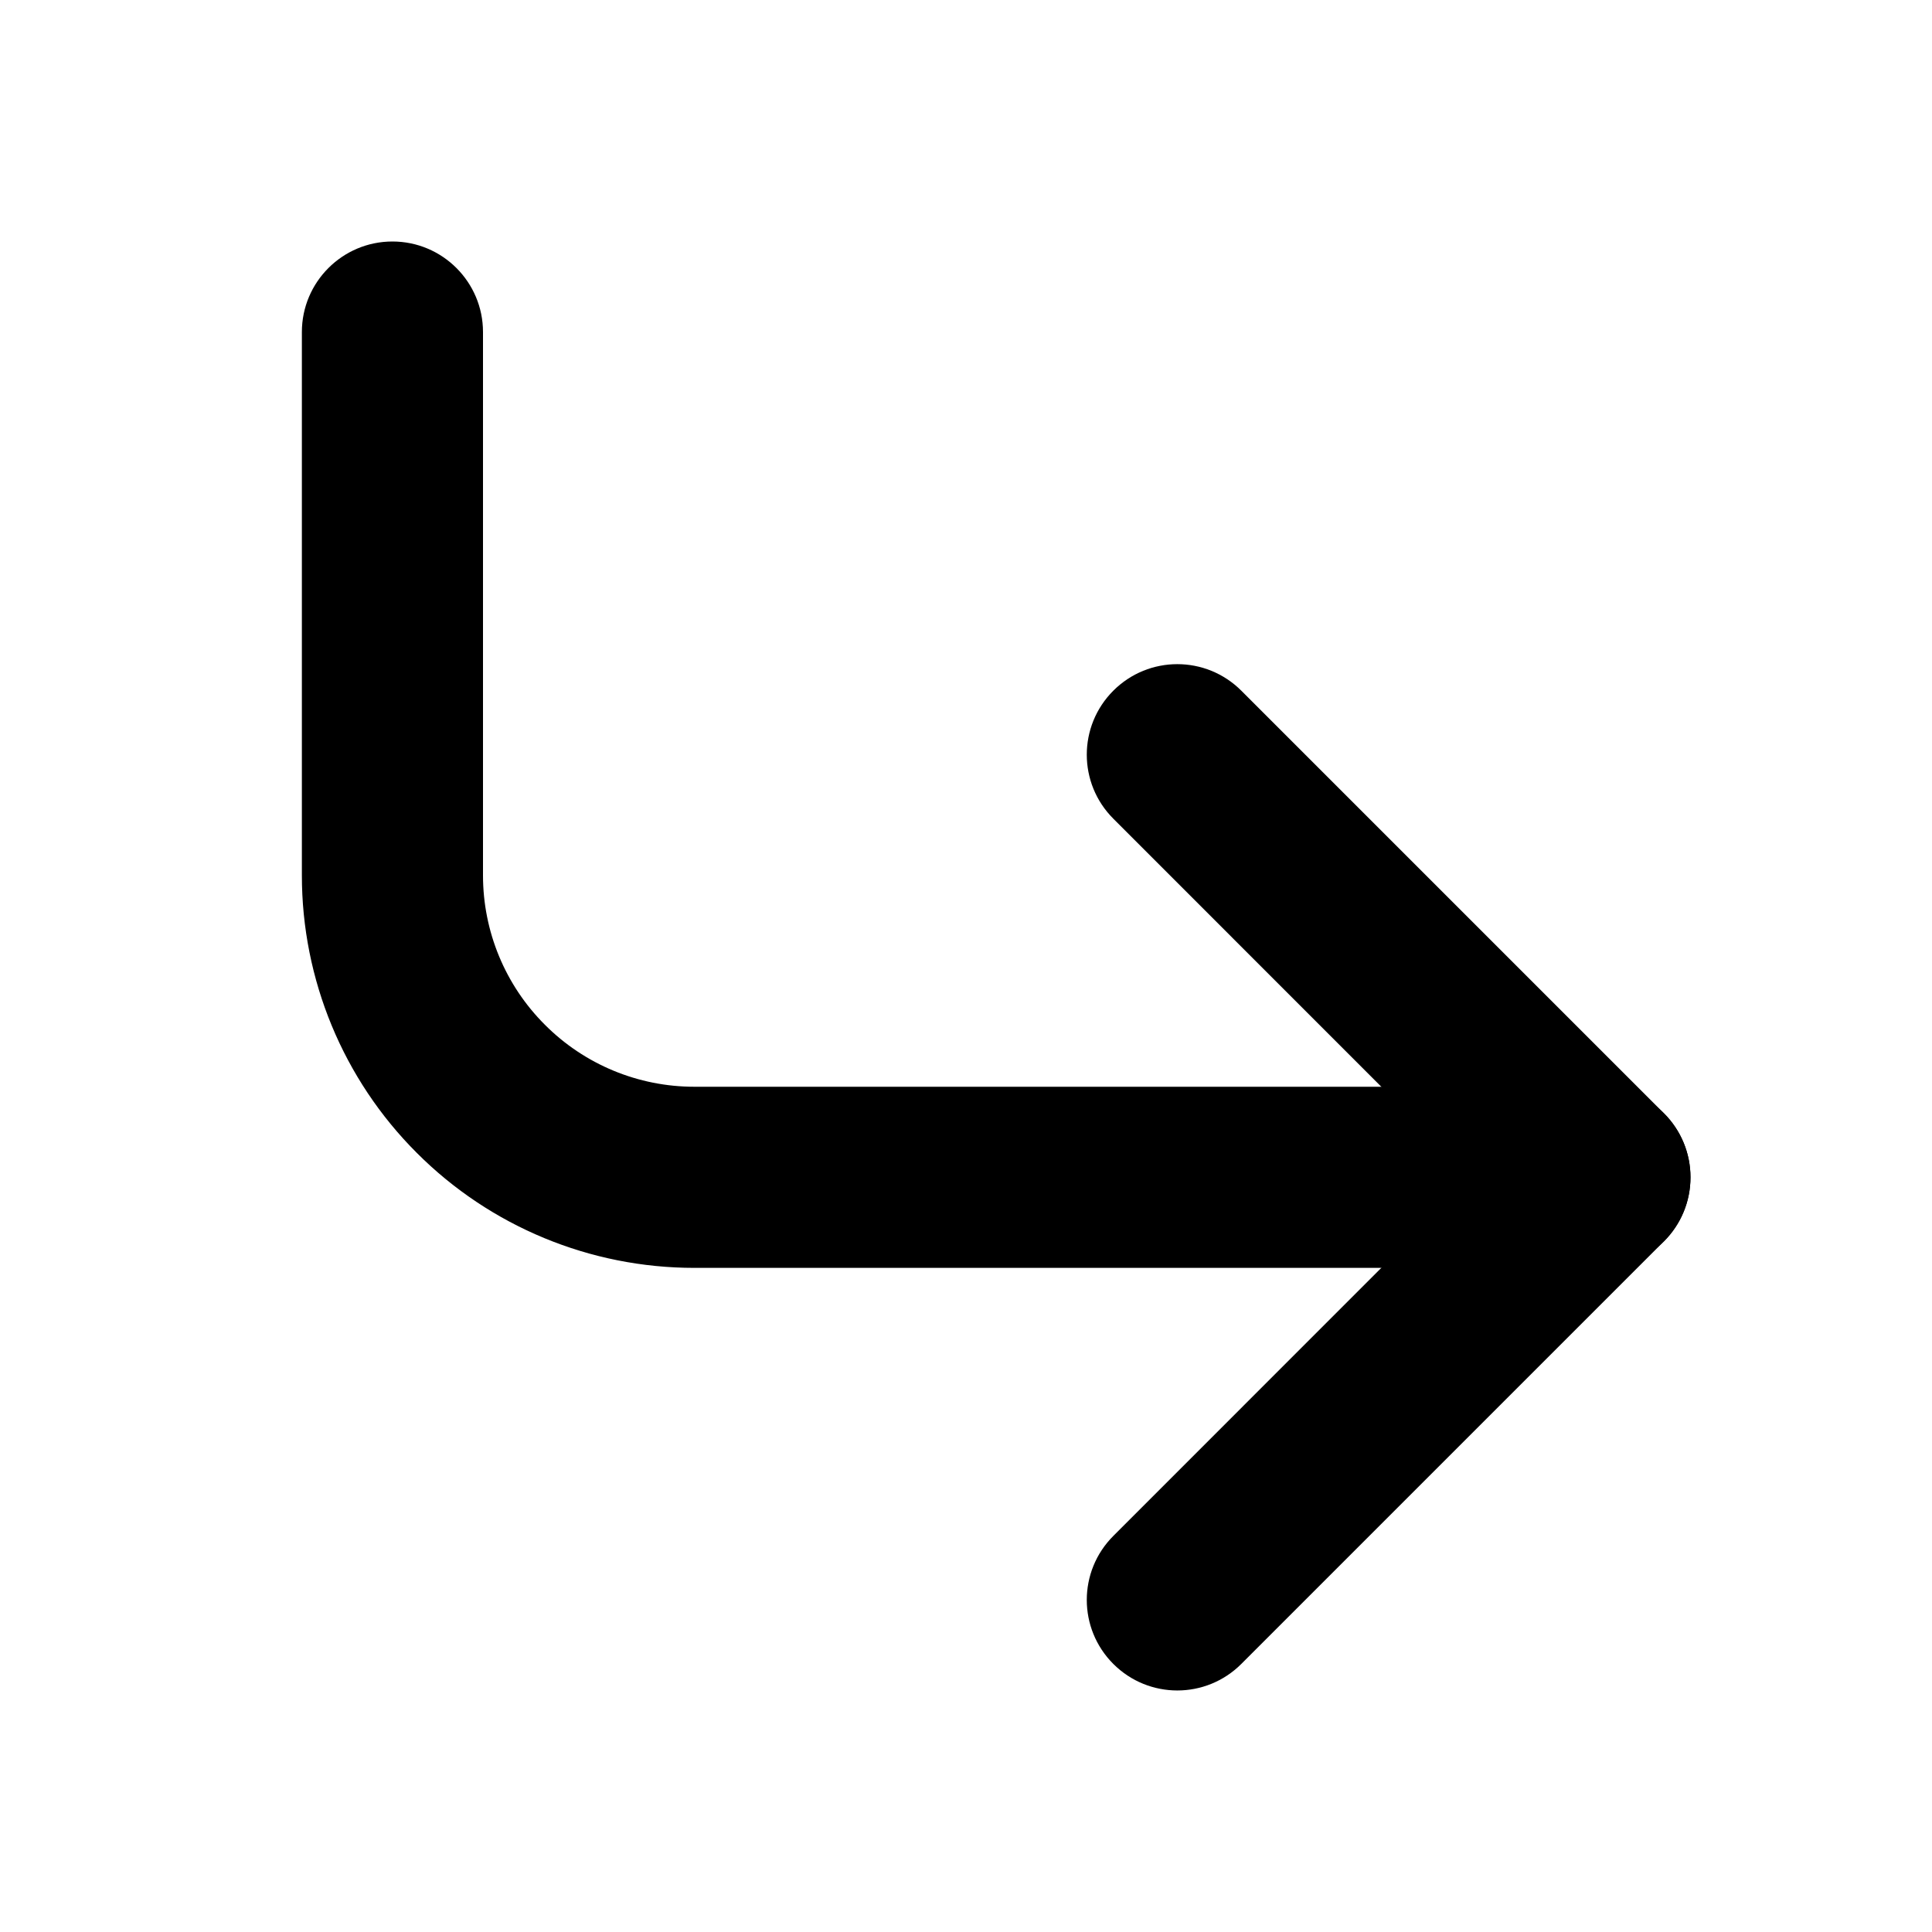 <svg viewBox="0 0 16 16" width="16" height="16" fill="black" xmlns="http://www.w3.org/2000/svg">
 <g transform="translate(2.5, 2)">
  <path d="M6.72 3.72C6.427 4.013 6.427 4.487 6.72 4.78L9.689 7.75L6.72 10.72C6.427 11.013 6.427 11.487 6.72 11.78C7.013 12.073 7.487 12.073 7.78 11.78L11.28 8.28C11.573 7.987 11.573 7.513 11.28 7.22L7.78 3.72C7.487 3.427 7.013 3.427 6.72 3.72Z" fill-rule="EVENODD"></path>
  <path d="M0.75 0C0.336 0 0 0.336 0 0.75L0 5.25C0 6.112 0.342 6.939 0.952 7.548C1.561 8.158 2.388 8.5 3.25 8.5L10.75 8.5C11.164 8.5 11.5 8.164 11.5 7.75C11.5 7.336 11.164 7 10.75 7L3.25 7C2.786 7 2.341 6.816 2.013 6.487C1.684 6.159 1.5 5.714 1.5 5.25L1.5 0.75C1.5 0.336 1.164 0 0.75 0Z" fill-rule="EVENODD"></path>
 </g>
</svg>